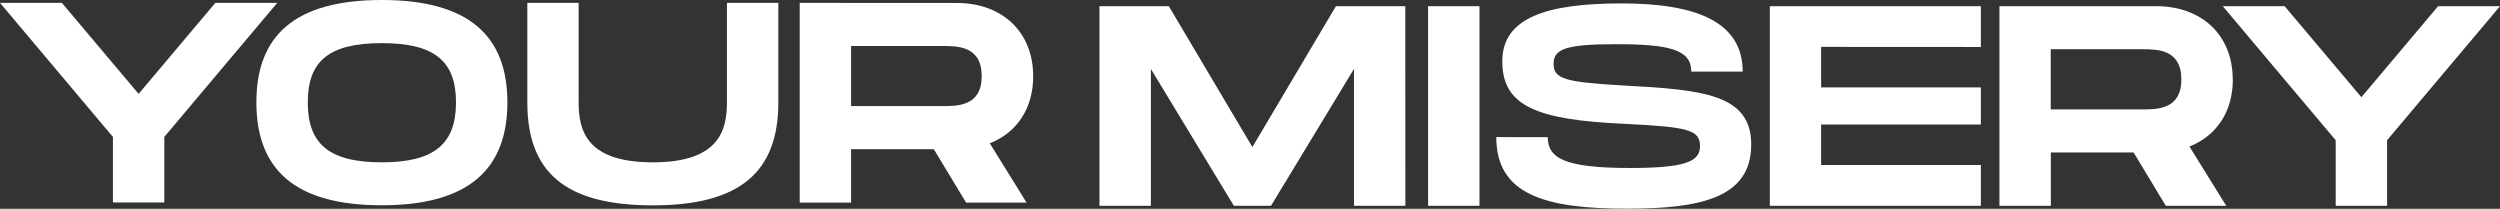 <?xml version="1.0" encoding="UTF-8" standalone="no"?>
<!-- Created with Inkscape (http://www.inkscape.org/) -->

<svg
   width="27.829mm"
   height="2.324mm"
   viewBox="0 0 27.829 2.324"
   version="1.1"
   id="svg1"
   xmlns="http://www.w3.org/2000/svg"
   xmlns:svg="http://www.w3.org/2000/svg">
  <rect x="0" y="0" width="27.829" height="2.324" fill="#333333" stroke="none"/>
  <defs
     id="defs1" />
  <g
     id="layer1"
     transform="translate(-71.909,-99.028)">
    <path
       id="text1"
       style="font-size:3.175px;font-family:'Monument Extended';-inkscape-font-specification:'Monument Extended';fill:#ffffff;stroke-width:0.265"
       d="m 76.16,99.028 c -0.978,0 -1.397,0.403 -1.397,1.139 0,0.74 0.419,1.146 1.397,1.146 0.975,0 1.397,-0.41 1.397,-1.146 0,-0.733 -0.422,-1.139 -1.397,-1.139 z m -4.251,0.032 1.257,1.492 v 0.73 h 0.572 v -0.73 l 1.257,-1.492 h -0.689 l -0.854,1.013 -0.854,-1.013 z m 5.87,0 v 1.108 c 0,0.775 0.419,1.146 1.397,1.146 0.975,0 1.397,-0.375 1.397,-1.146 v -1.108 h -0.572 v 1.108 c 0,0.308 -0.085,0.667 -0.825,0.667 -0.74,0 -0.826,-0.356 -0.826,-0.667 v -1.108 z m 3.032,0 v 2.223 h 0.572 v -0.594 h 0.921 l 0.359,0.594 h 0.673 l -0.409,-0.66 c 0.298,-0.117 0.483,-0.384 0.483,-0.746 0,-0.495 -0.346,-0.816 -0.851,-0.816 z m -4.651,0.448 c 0.597,0 0.825,0.21 0.825,0.66 0,0.454 -0.232,0.667 -0.825,0.667 -0.594,0 -0.825,-0.21 -0.825,-0.667 0,-0.454 0.228,-0.66 0.825,-0.66 z m 5.223,0.032 h 1.016 c 0.171,0 0.438,-1.36e-4 0.438,0.336 0,0.333 -0.267,0.333 -0.438,0.333 h -1.016 z" />
    <path
       d="m 87.552,99.097 h -0.772 l -0.93,1.568 -0.93,-1.568 h -0.772 v 2.222 h 0.572 v -1.524 l 0.924,1.524 h 0.413 l 0.924,-1.524 v 1.524 h 0.572 z m 0.826,0 h -0.572 v 2.222 h 0.572 z m 0.187,1.457 c 0,0.641 0.543,0.797 1.454,0.797 0.822,0 1.384,-0.121 1.384,-0.714 0,-0.562 -0.543,-0.61 -1.419,-0.657 -0.648,-0.038 -0.781,-0.07 -0.781,-0.241 0,-0.165 0.133,-0.219 0.695,-0.219 0.594,0 0.838,0.06 0.838,0.305 h 0.572 c 0,-0.549 -0.508,-0.759 -1.346,-0.759 -0.832,0 -1.33,0.156 -1.33,0.645 0,0.498 0.384,0.651 1.353,0.695 0.721,0.035 0.848,0.067 0.848,0.251 0,0.175 -0.181,0.241 -0.781,0.241 -0.724,0 -0.914,-0.108 -0.914,-0.343 z m 5.394,-1.003 v -0.454 h -2.349 v 2.222 h 2.349 v -0.454 h -1.778 v -0.451 h 1.778 v -0.413 h -1.778 v -0.451 z m 2.804,0.362 c 0,-0.495 -0.346,-0.816 -0.851,-0.816 h -1.746 v 2.222 h 0.572 v -0.594 h 0.921 l 0.359,0.594 h 0.673 l -0.41,-0.66 c 0.298,-0.117 0.483,-0.384 0.483,-0.746 z m -2.026,-0.337 h 1.016 c 0.171,0 0.438,0 0.438,0.337 0,0.333 -0.267,0.333 -0.438,0.333 h -1.016 z m 3.172,1.013 v 0.73 h 0.572 v -0.73 l 1.257,-1.492 h -0.689 l -0.854,1.013 -0.854,-1.013 h -0.689 z"
       id="text2"
       style="font-size:3.175px;font-family:'Monument Extended';-inkscape-font-specification:'Monument Extended';fill:#ffffff;stroke-width:0.265"
       aria-label="MISERY" />
  </g>
</svg>
